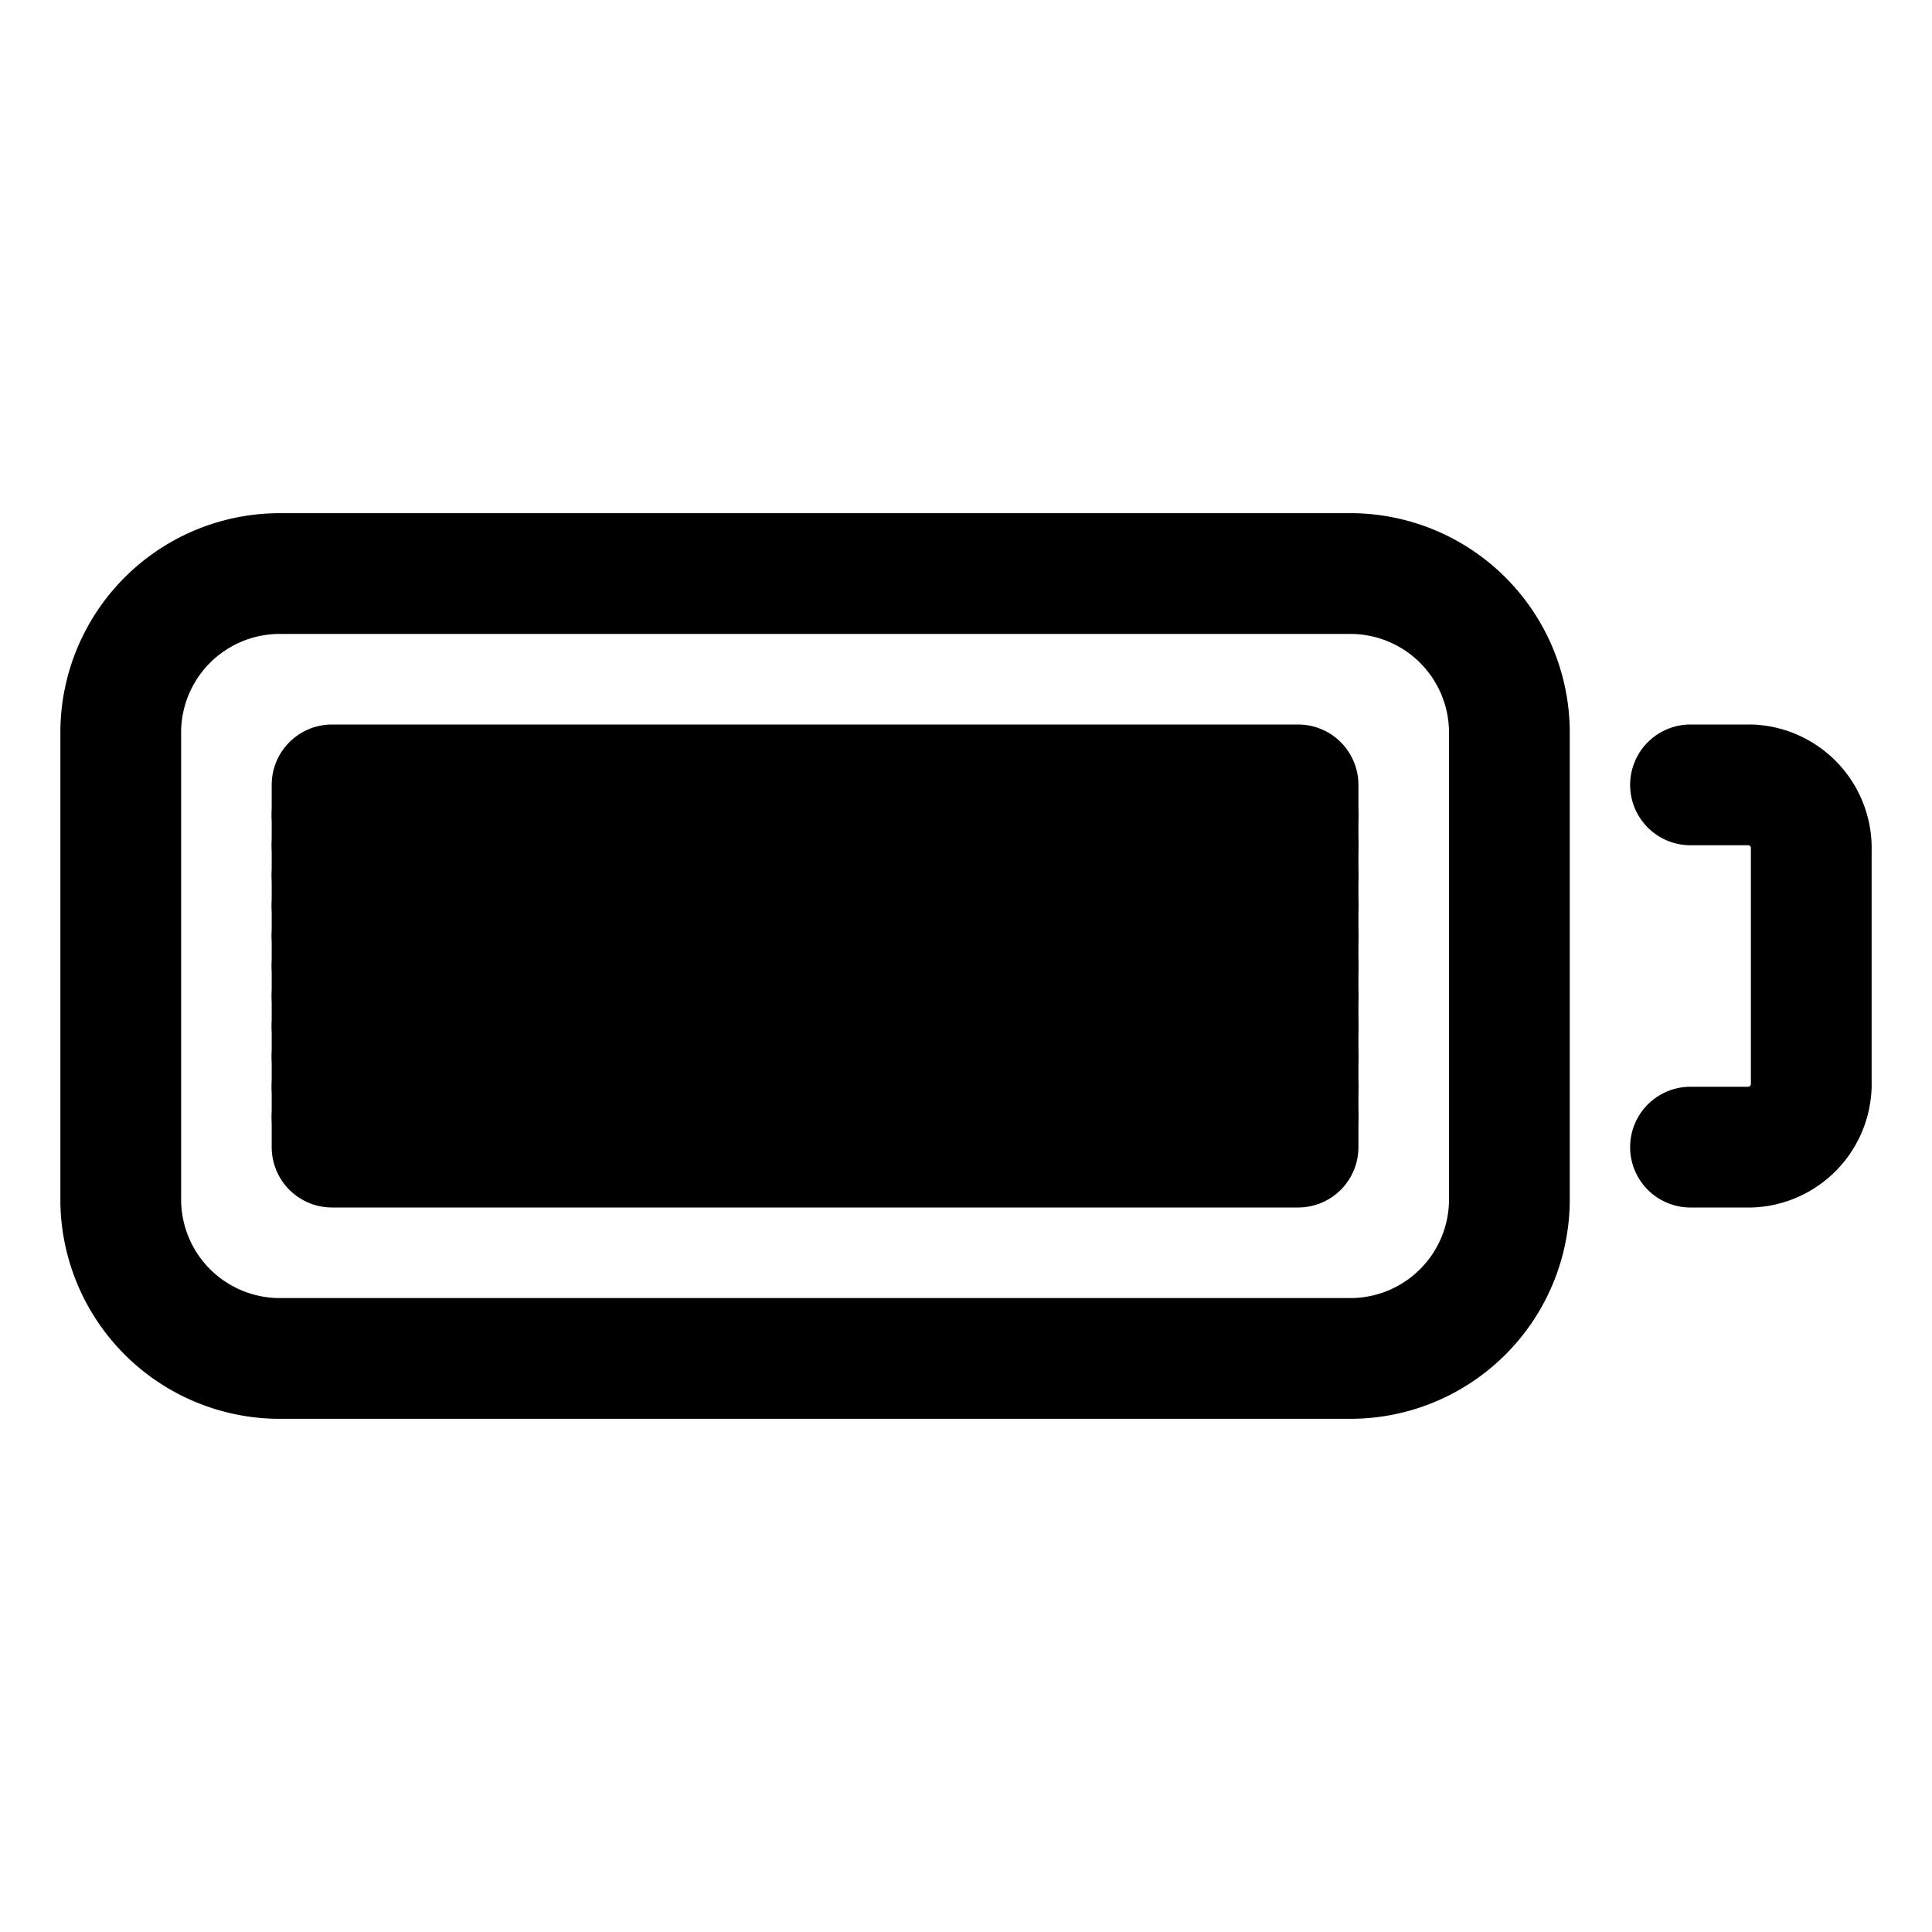 <svg xmlns="http://www.w3.org/2000/svg" width="64" height="64" viewBox="0 0 64 64">
  <title>battery-full</title>
  <line x1="11" y1="35" x2="43" y2="35" fill="none" stroke="#000" stroke-linecap="round" stroke-linejoin="round" stroke-width="4"/>
  <line x1="11" y1="32" x2="43" y2="32" fill="none" stroke="#000" stroke-linecap="round" stroke-linejoin="round" stroke-width="4"/>
  <line x1="11" y1="29" x2="43" y2="29" fill="none" stroke="#000" stroke-linecap="round" stroke-linejoin="round" stroke-width="4"/>
  <line x1="11" y1="27" x2="43" y2="27" fill="none" stroke="#000" stroke-linecap="round" stroke-linejoin="round" stroke-width="4"/>
  <line x1="11" y1="28" x2="43" y2="28" fill="none" stroke="#000" stroke-linecap="round" stroke-linejoin="round" stroke-width="4"/>
  <line x1="11" y1="30" x2="43" y2="30" fill="none" stroke="#000" stroke-linecap="round" stroke-linejoin="round" stroke-width="4"/>
  <line x1="11" y1="31" x2="43" y2="31" fill="none" stroke="#000" stroke-linecap="round" stroke-linejoin="round" stroke-width="4"/>
  <line x1="11" y1="33" x2="43" y2="33" fill="none" stroke="#000" stroke-linecap="round" stroke-linejoin="round" stroke-width="4"/>
  <line x1="11" y1="34" x2="43" y2="34" fill="none" stroke="#000" stroke-linecap="round" stroke-linejoin="round" stroke-width="4"/>
  <line x1="11" y1="36" x2="43" y2="36" fill="none" stroke="#000" stroke-linecap="round" stroke-linejoin="round" stroke-width="4"/>
  <line x1="11" y1="37" x2="43" y2="37" fill="none" stroke="#000" stroke-linecap="round" stroke-linejoin="round" stroke-width="4"/>
  <path d="M56,38h2a2.1,2.1,0,0,0,2-2.18V28.18A2.1,2.1,0,0,0,58,26H56" fill="none" stroke="#000" stroke-linecap="round" stroke-linejoin="round" stroke-width="4"/>
  <rect x="11" y="26" width="32" height="12" fill="none" stroke="#000" stroke-linecap="round" stroke-linejoin="round" stroke-width="4"/>
  <path d="M44.67,45H9.33A5.27,5.27,0,0,1,4,39.8V24.2A5.27,5.27,0,0,1,9.33,19H44.67A5.27,5.27,0,0,1,50,24.2V39.8A5.27,5.27,0,0,1,44.67,45Z" fill="none" stroke="#000" stroke-linecap="round" stroke-linejoin="round" stroke-width="4"/>
</svg>
